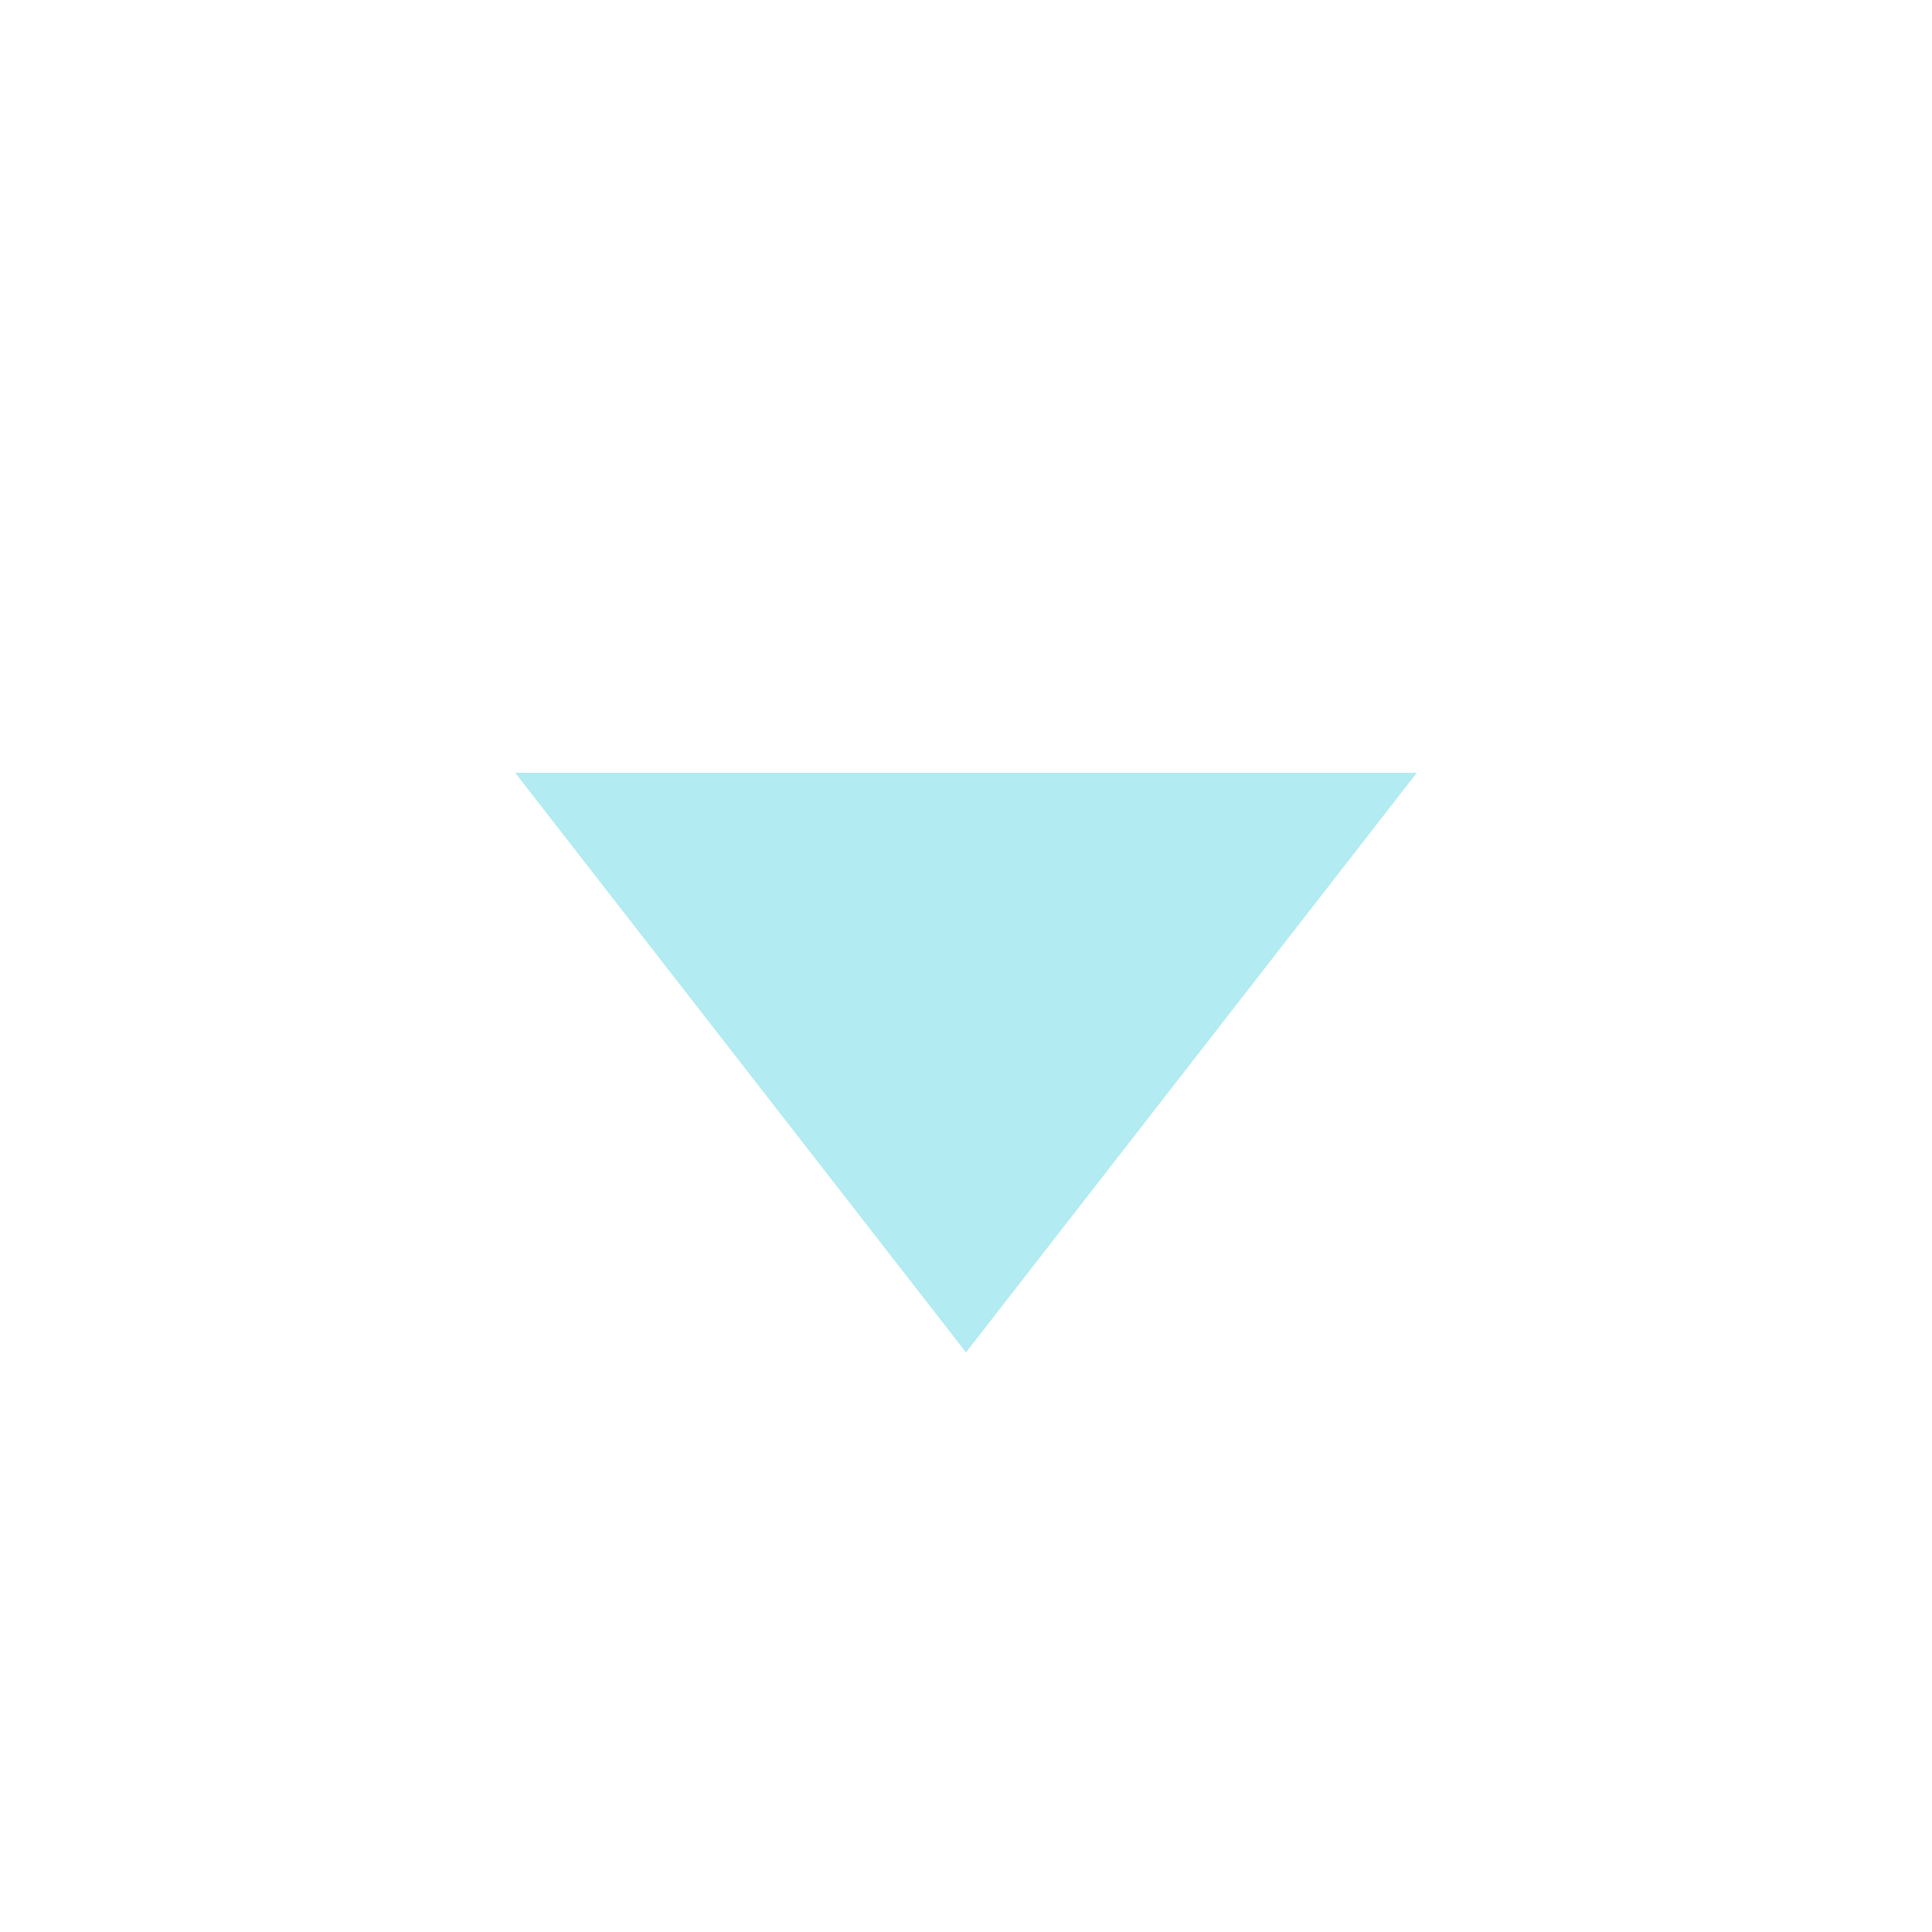 <svg viewBox="0 0 15.00 15.00" fill="none" xmlns="http://www.w3.org/2000/svg" stroke="#b2ebf2" stroke-width="0"><g id="SVGRepo_bgCarrier" stroke-width="0"></g><g id="SVGRepo_tracerCarrier" stroke-linecap="round" stroke-linejoin="round"></g><g id="SVGRepo_iconCarrier"> <path d="M4 6H11L7.5 10.5L4 6Z" fill="#b2ebf2"></path> </g></svg>